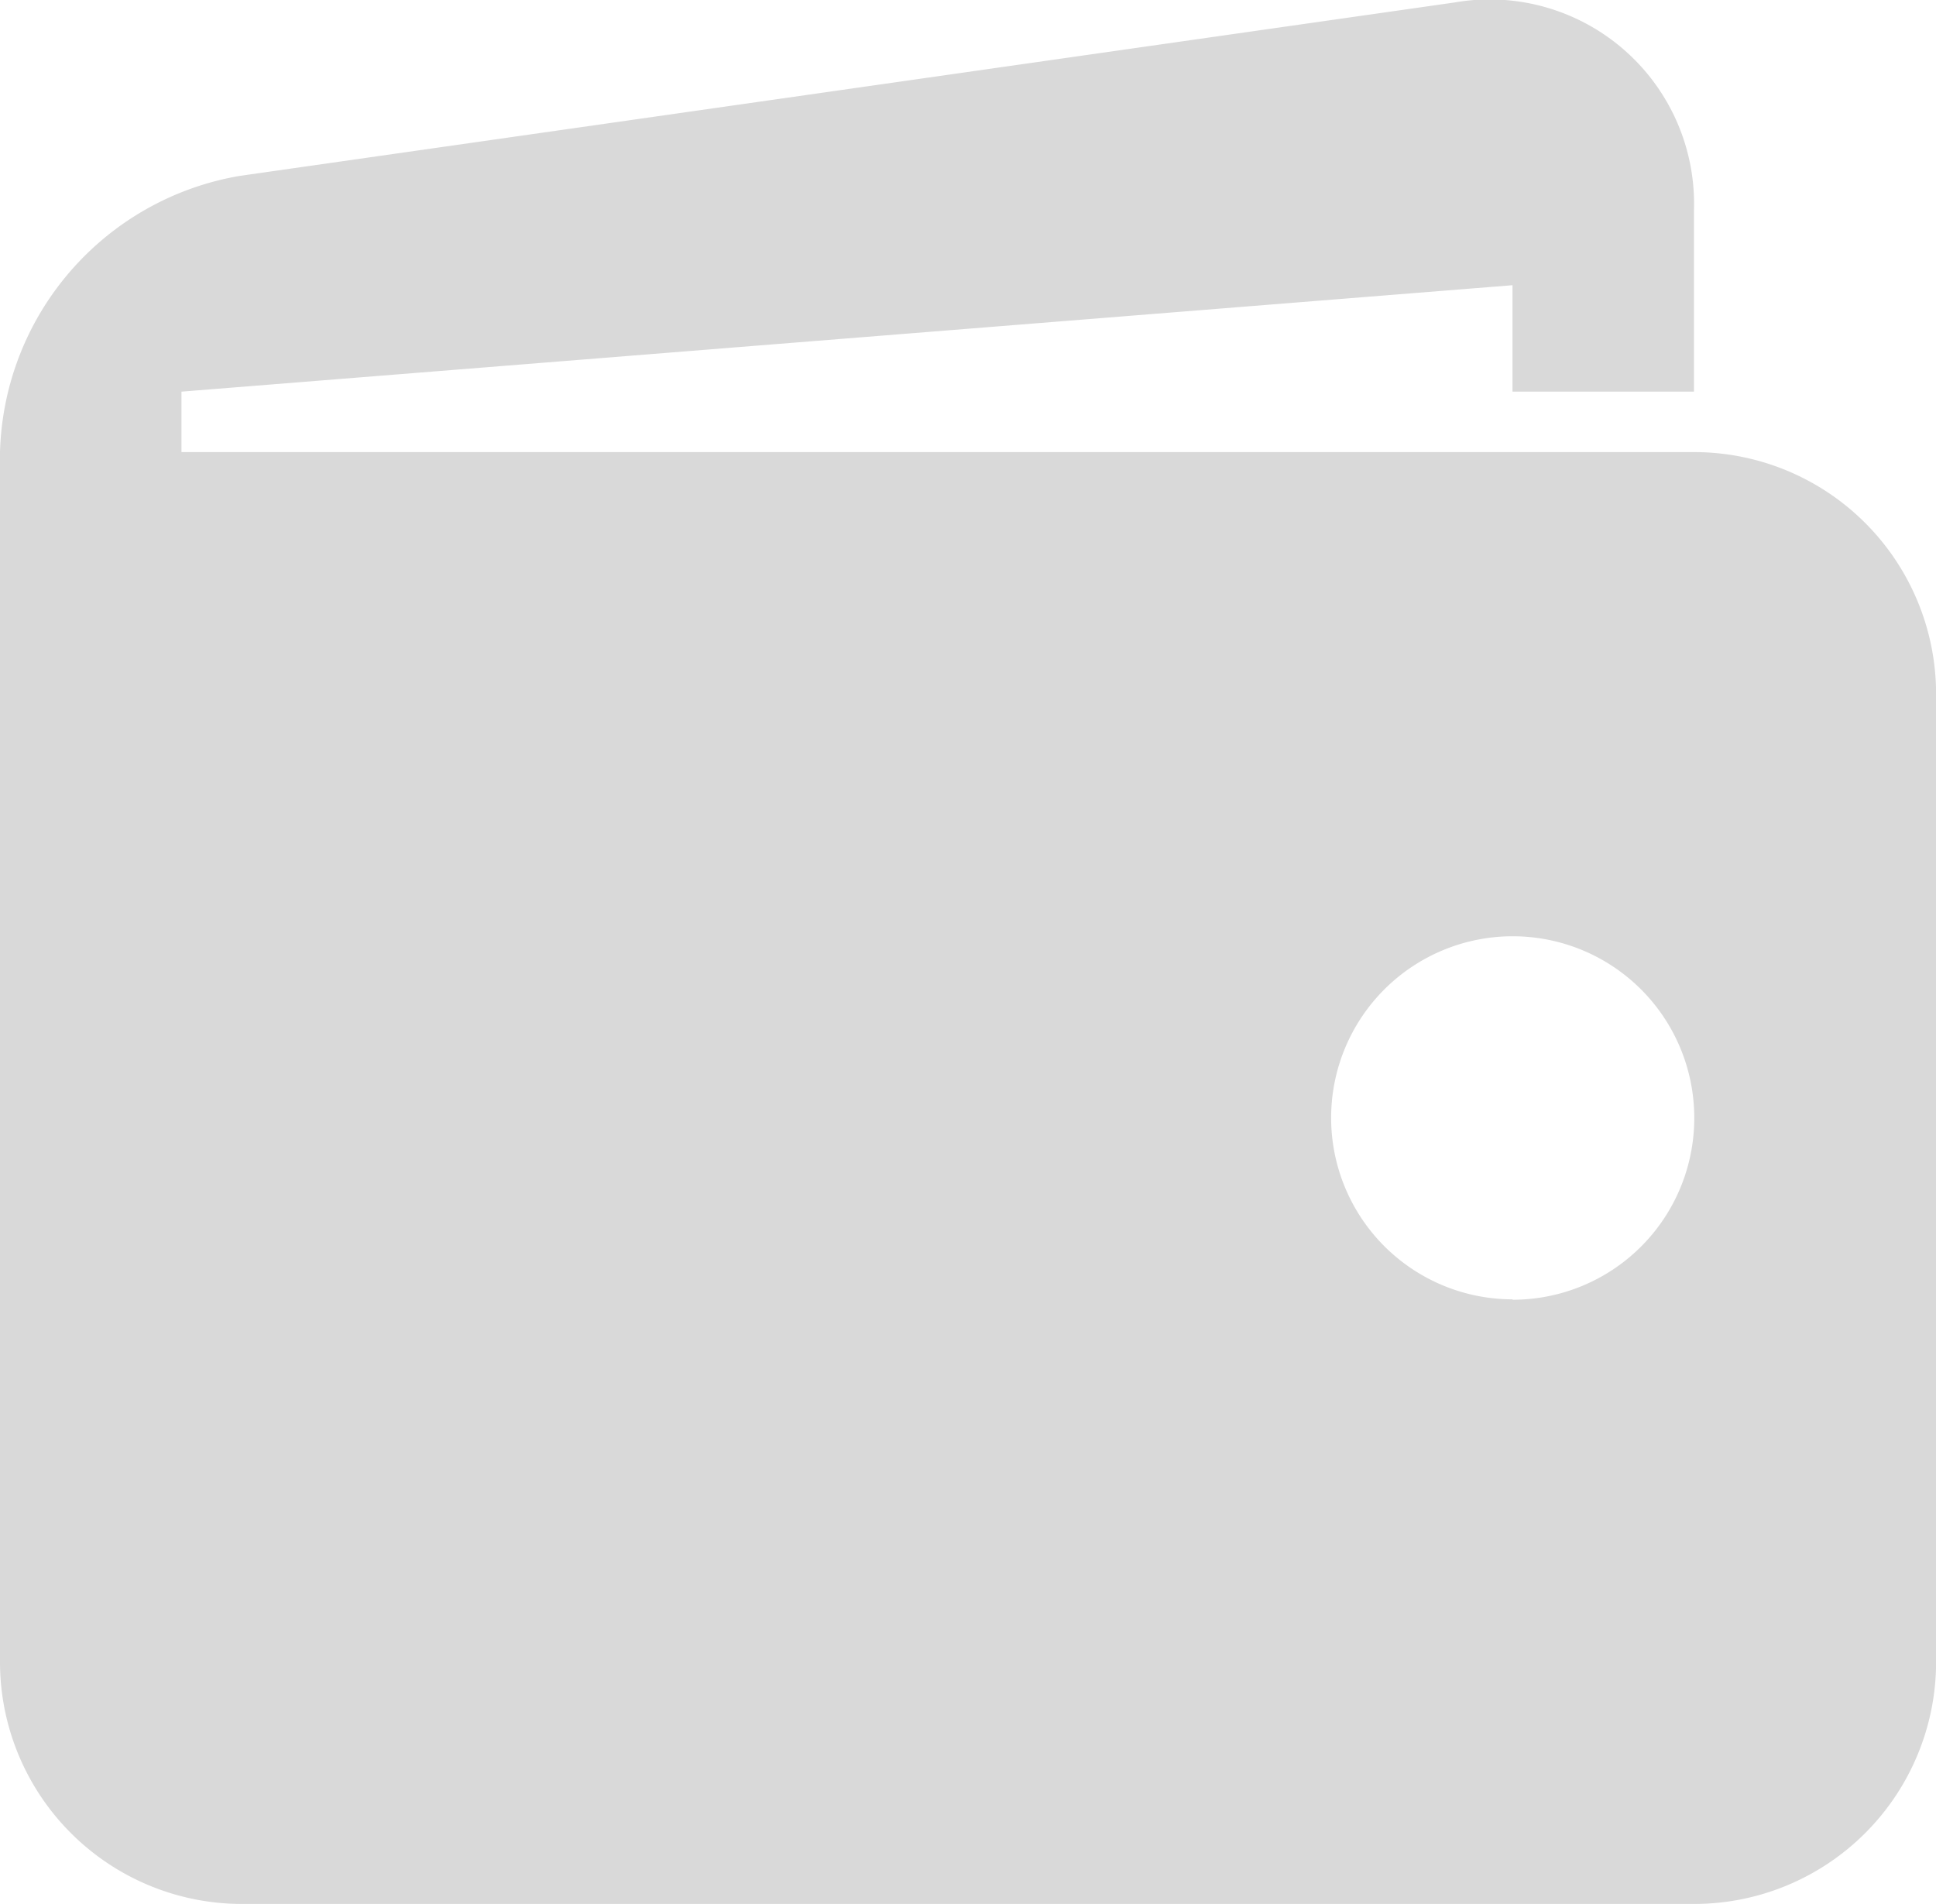<svg xmlns="http://www.w3.org/2000/svg" width="20.334" height="20" viewBox="0 0 20.334 20"><g transform="translate(-1180 -540)"><path d="M19.793,7.012H3.906V6.377l13.98-1.118V6.377h1.906V4.471a2.147,2.147,0,0,0-2.515-2.182L4.516,4.111A3.028,3.028,0,0,0,2,7.012V19.721a2.542,2.542,0,0,0,2.542,2.542H19.793a2.542,2.542,0,0,0,2.542-2.542V9.554A2.542,2.542,0,0,0,19.793,7.012Zm-1.906,8.9a1.907,1.907,0,1,1,1.908-1.906A1.907,1.907,0,0,1,17.886,15.916Z" transform="translate(1178 537.737)" fill="#d9d9d9"/></g></svg>